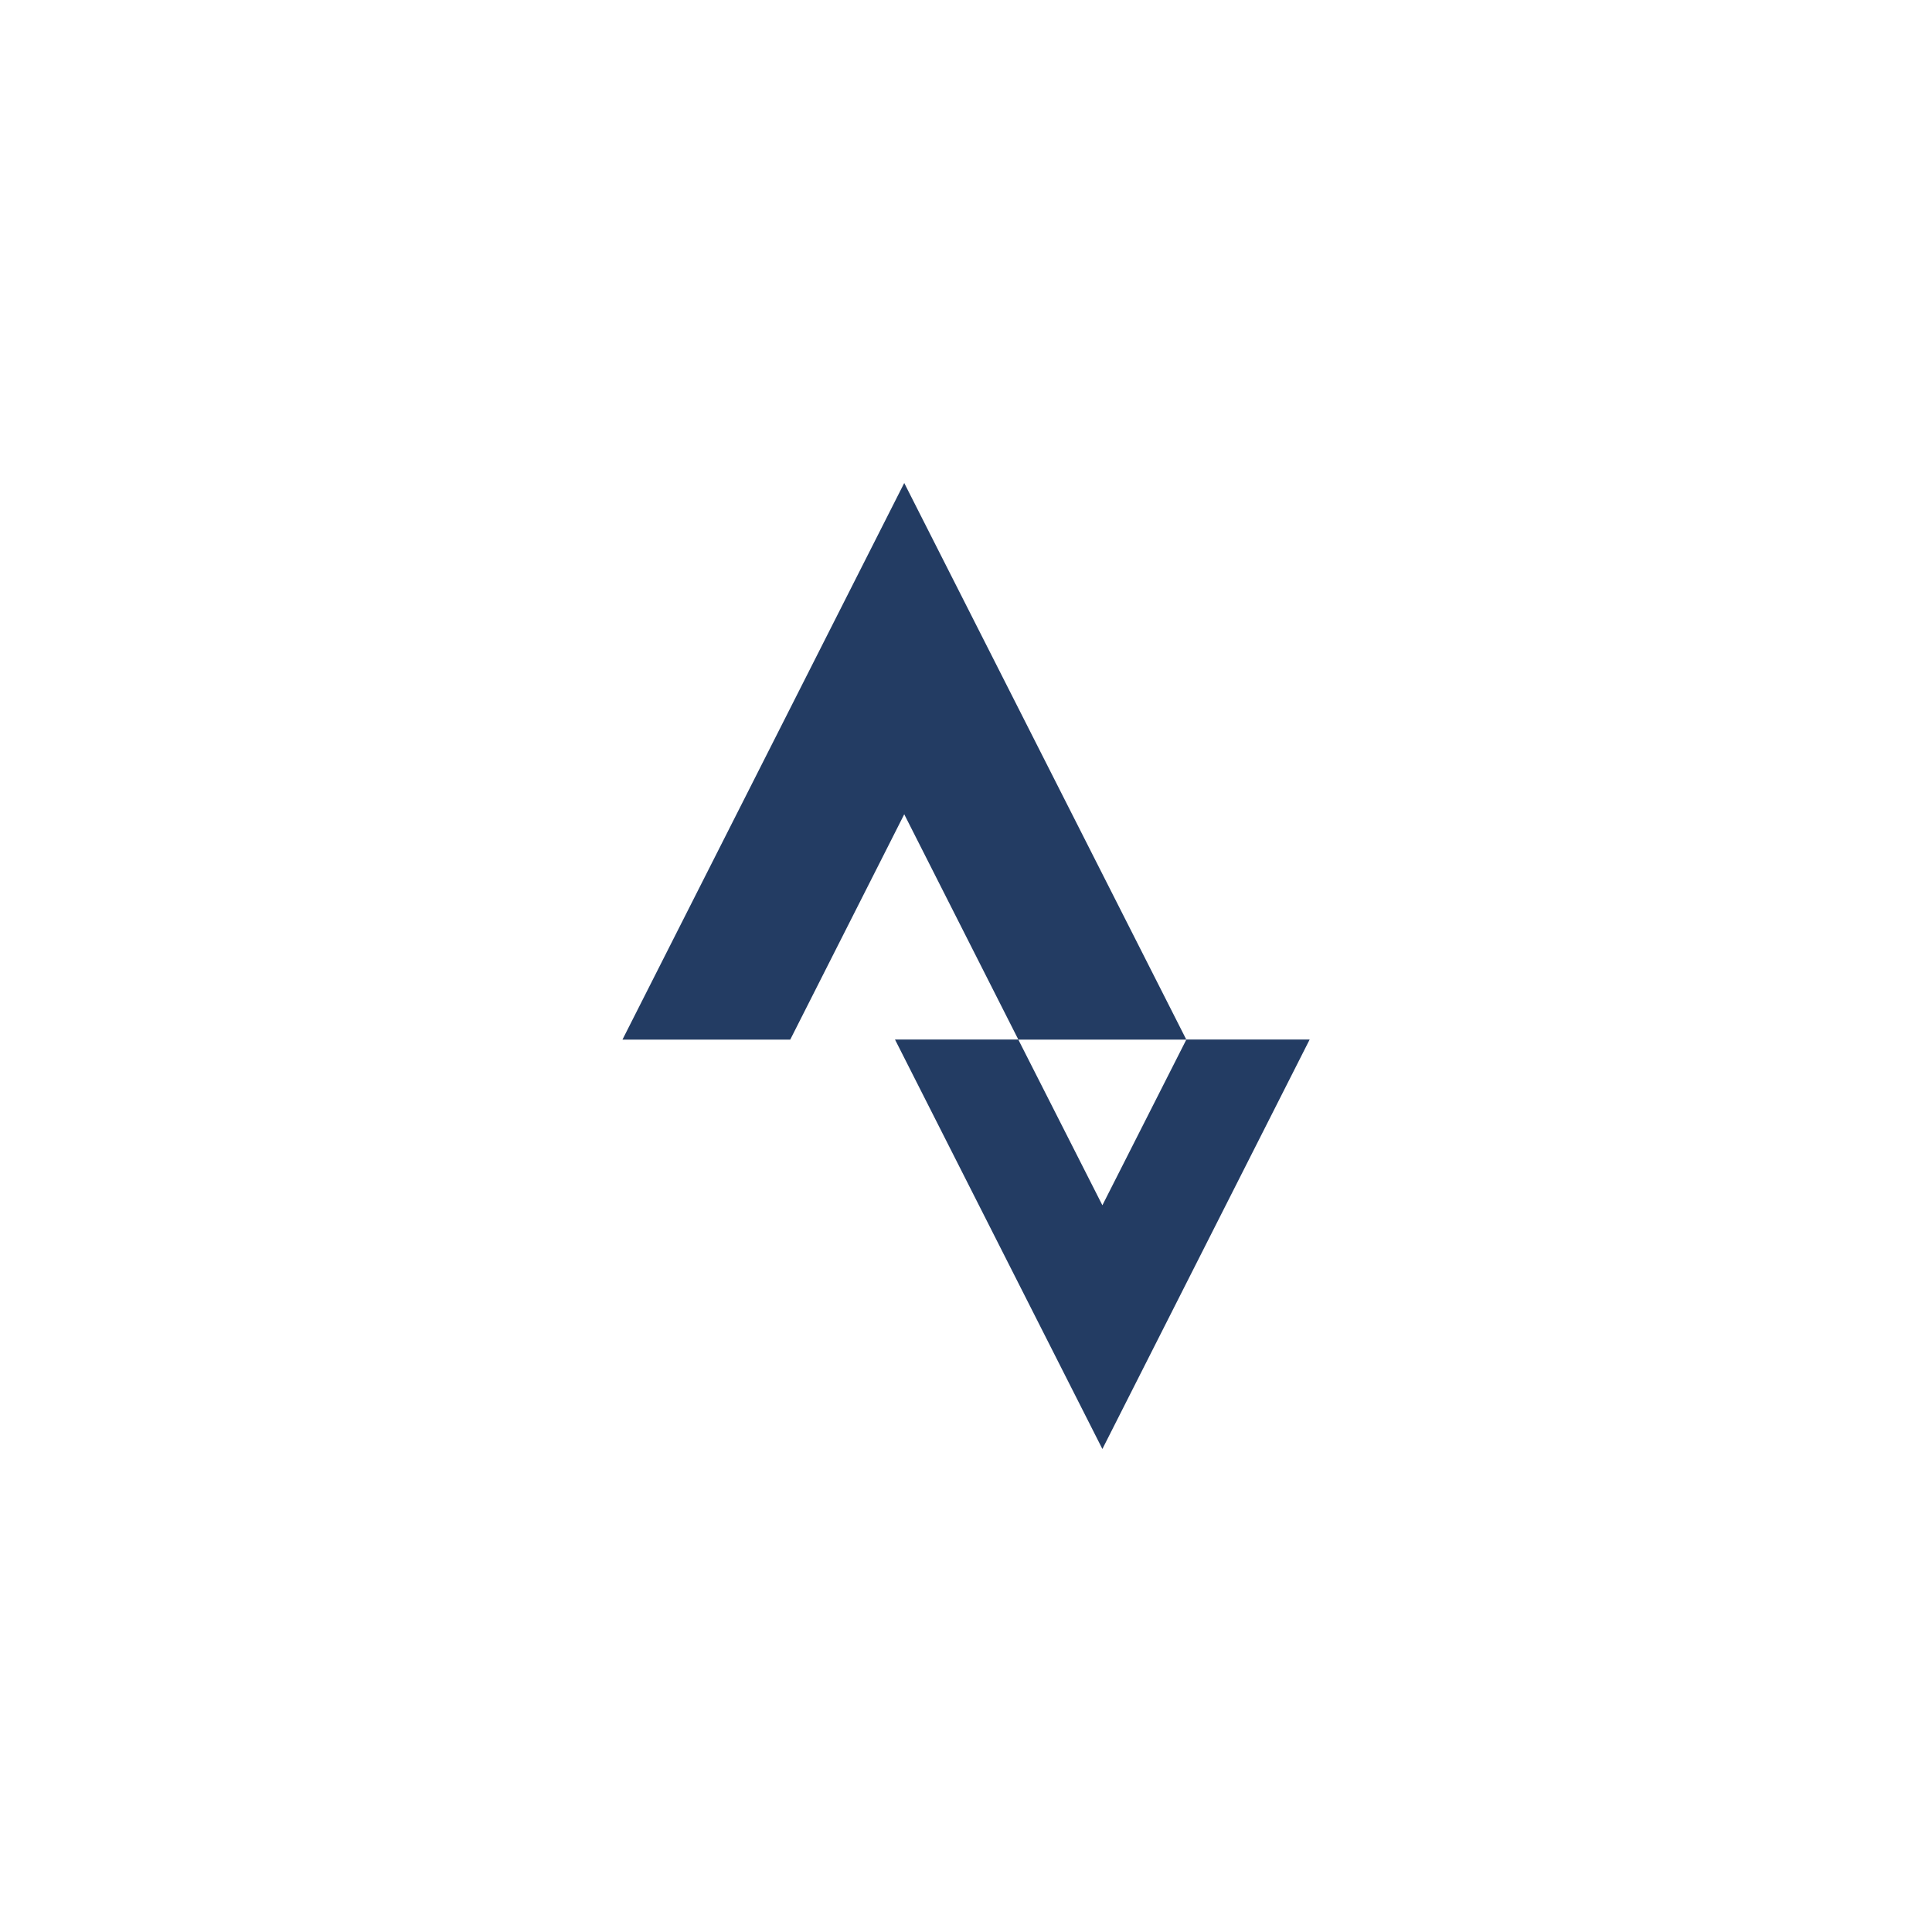 <?xml version="1.0" encoding="UTF-8" standalone="no"?>
<!-- Uploaded to: SVG Repo, www.svgrepo.com, Generator: SVG Repo Mixer Tools -->

<svg
   fill="#000000"
   width="800px"
   height="800px"
   viewBox="0 0 32 32"
   version="1.1"
   data-id="svg1"
   sodipodi:docname="strava-50p.svg"
   inkscape:version="1.3.2 (091e20e, 2023-11-25, custom)"
   xmlns:inkscape="http://www.inkscape.org/namespaces/inkscape"
   xmlns:sodipodi="http://sodipodi.sourceforge.net/DTD/sodipodi-0.dtd"
   xmlns="http://www.w3.org/2000/svg"
   xmlns:svg="http://www.w3.org/2000/svg">
  <defs
     id="defs1" />
  <sodipodi:namedview
     id="namedview1"
     pagecolor="#ffffff"
     bordercolor="#000000"
     borderopacity="0.25"
     inkscape:showpageshadow="2"
     inkscape:pageopacity="0.0"
     inkscape:pagecheckerboard="0"
     inkscape:deskcolor="#d1d1d1"
     showgrid="false"
     inkscape:zoom="1.46625"
     inkscape:cx="399.31799"
     inkscape:cy="400"
     inkscape:window-width="2560"
     inkscape:window-height="1369"
     inkscape:window-x="720"
     inkscape:window-y="2561"
     inkscape:window-maximized="1"
     inkscape:current-layer="svg1" />
  <path
     d="m 18.259,19.963 -1.393,-2.745 H 14.824 L 18.259,24 21.692,17.218 H 19.65 Z M 14.977,13.487 16.867,17.219 H 19.649 L 14.977,8 10.31,17.219 h 2.779 z"
     id="path1"
     style="stroke-width:0.5;fill:#233c63;fill-opacity:1" />
</svg>
